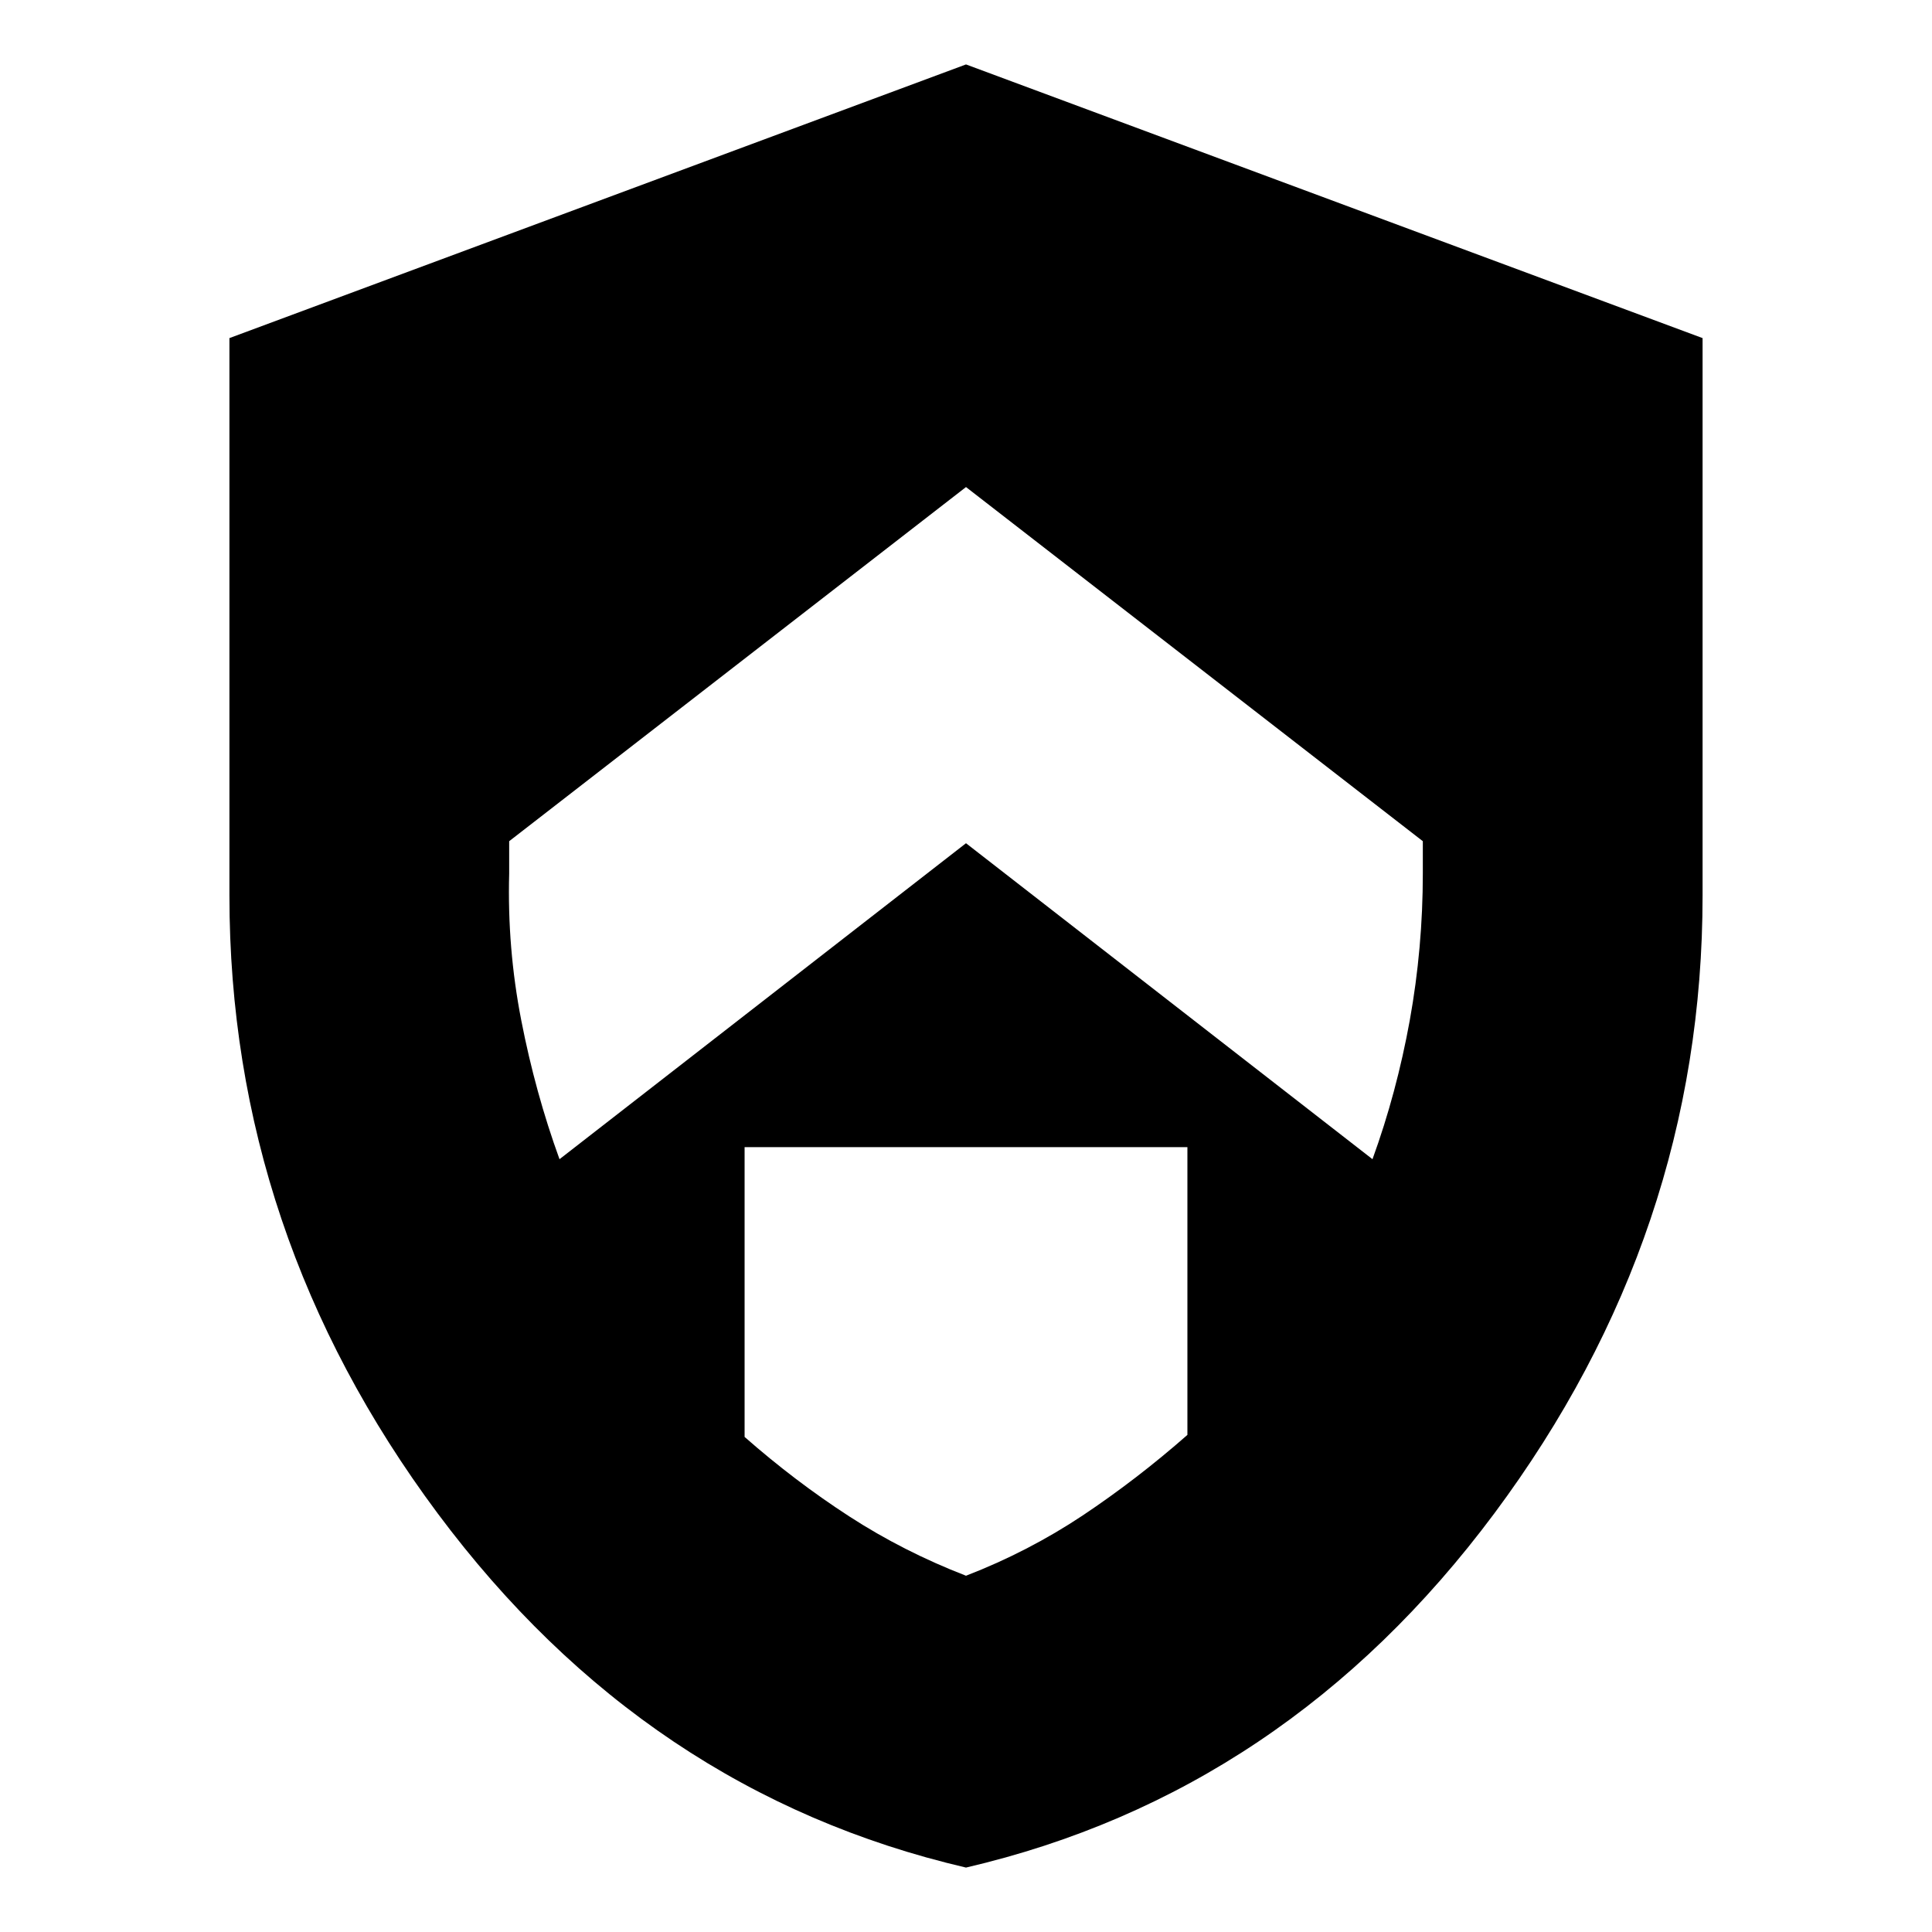<svg xmlns="http://www.w3.org/2000/svg" height="20" width="20"><path d="M10 8.729 14.208 12q.25-.688.386-1.438.135-.75.135-1.52v-.334L10 5.042 5.271 8.708v.334q-.021.77.125 1.52T5.792 12Zm0 7.583q.646-.25 1.208-.624.563-.376 1.084-.834v-2.979H7.708v3q.521.458 1.084.823.562.364 1.208.614Zm0 3.021q-3.312-.771-5.469-3.666-2.156-2.896-2.156-6.396V3.5L10 .667 17.625 3.5v5.771q0 3.5-2.156 6.396-2.157 2.895-5.469 3.666Z"/></svg>